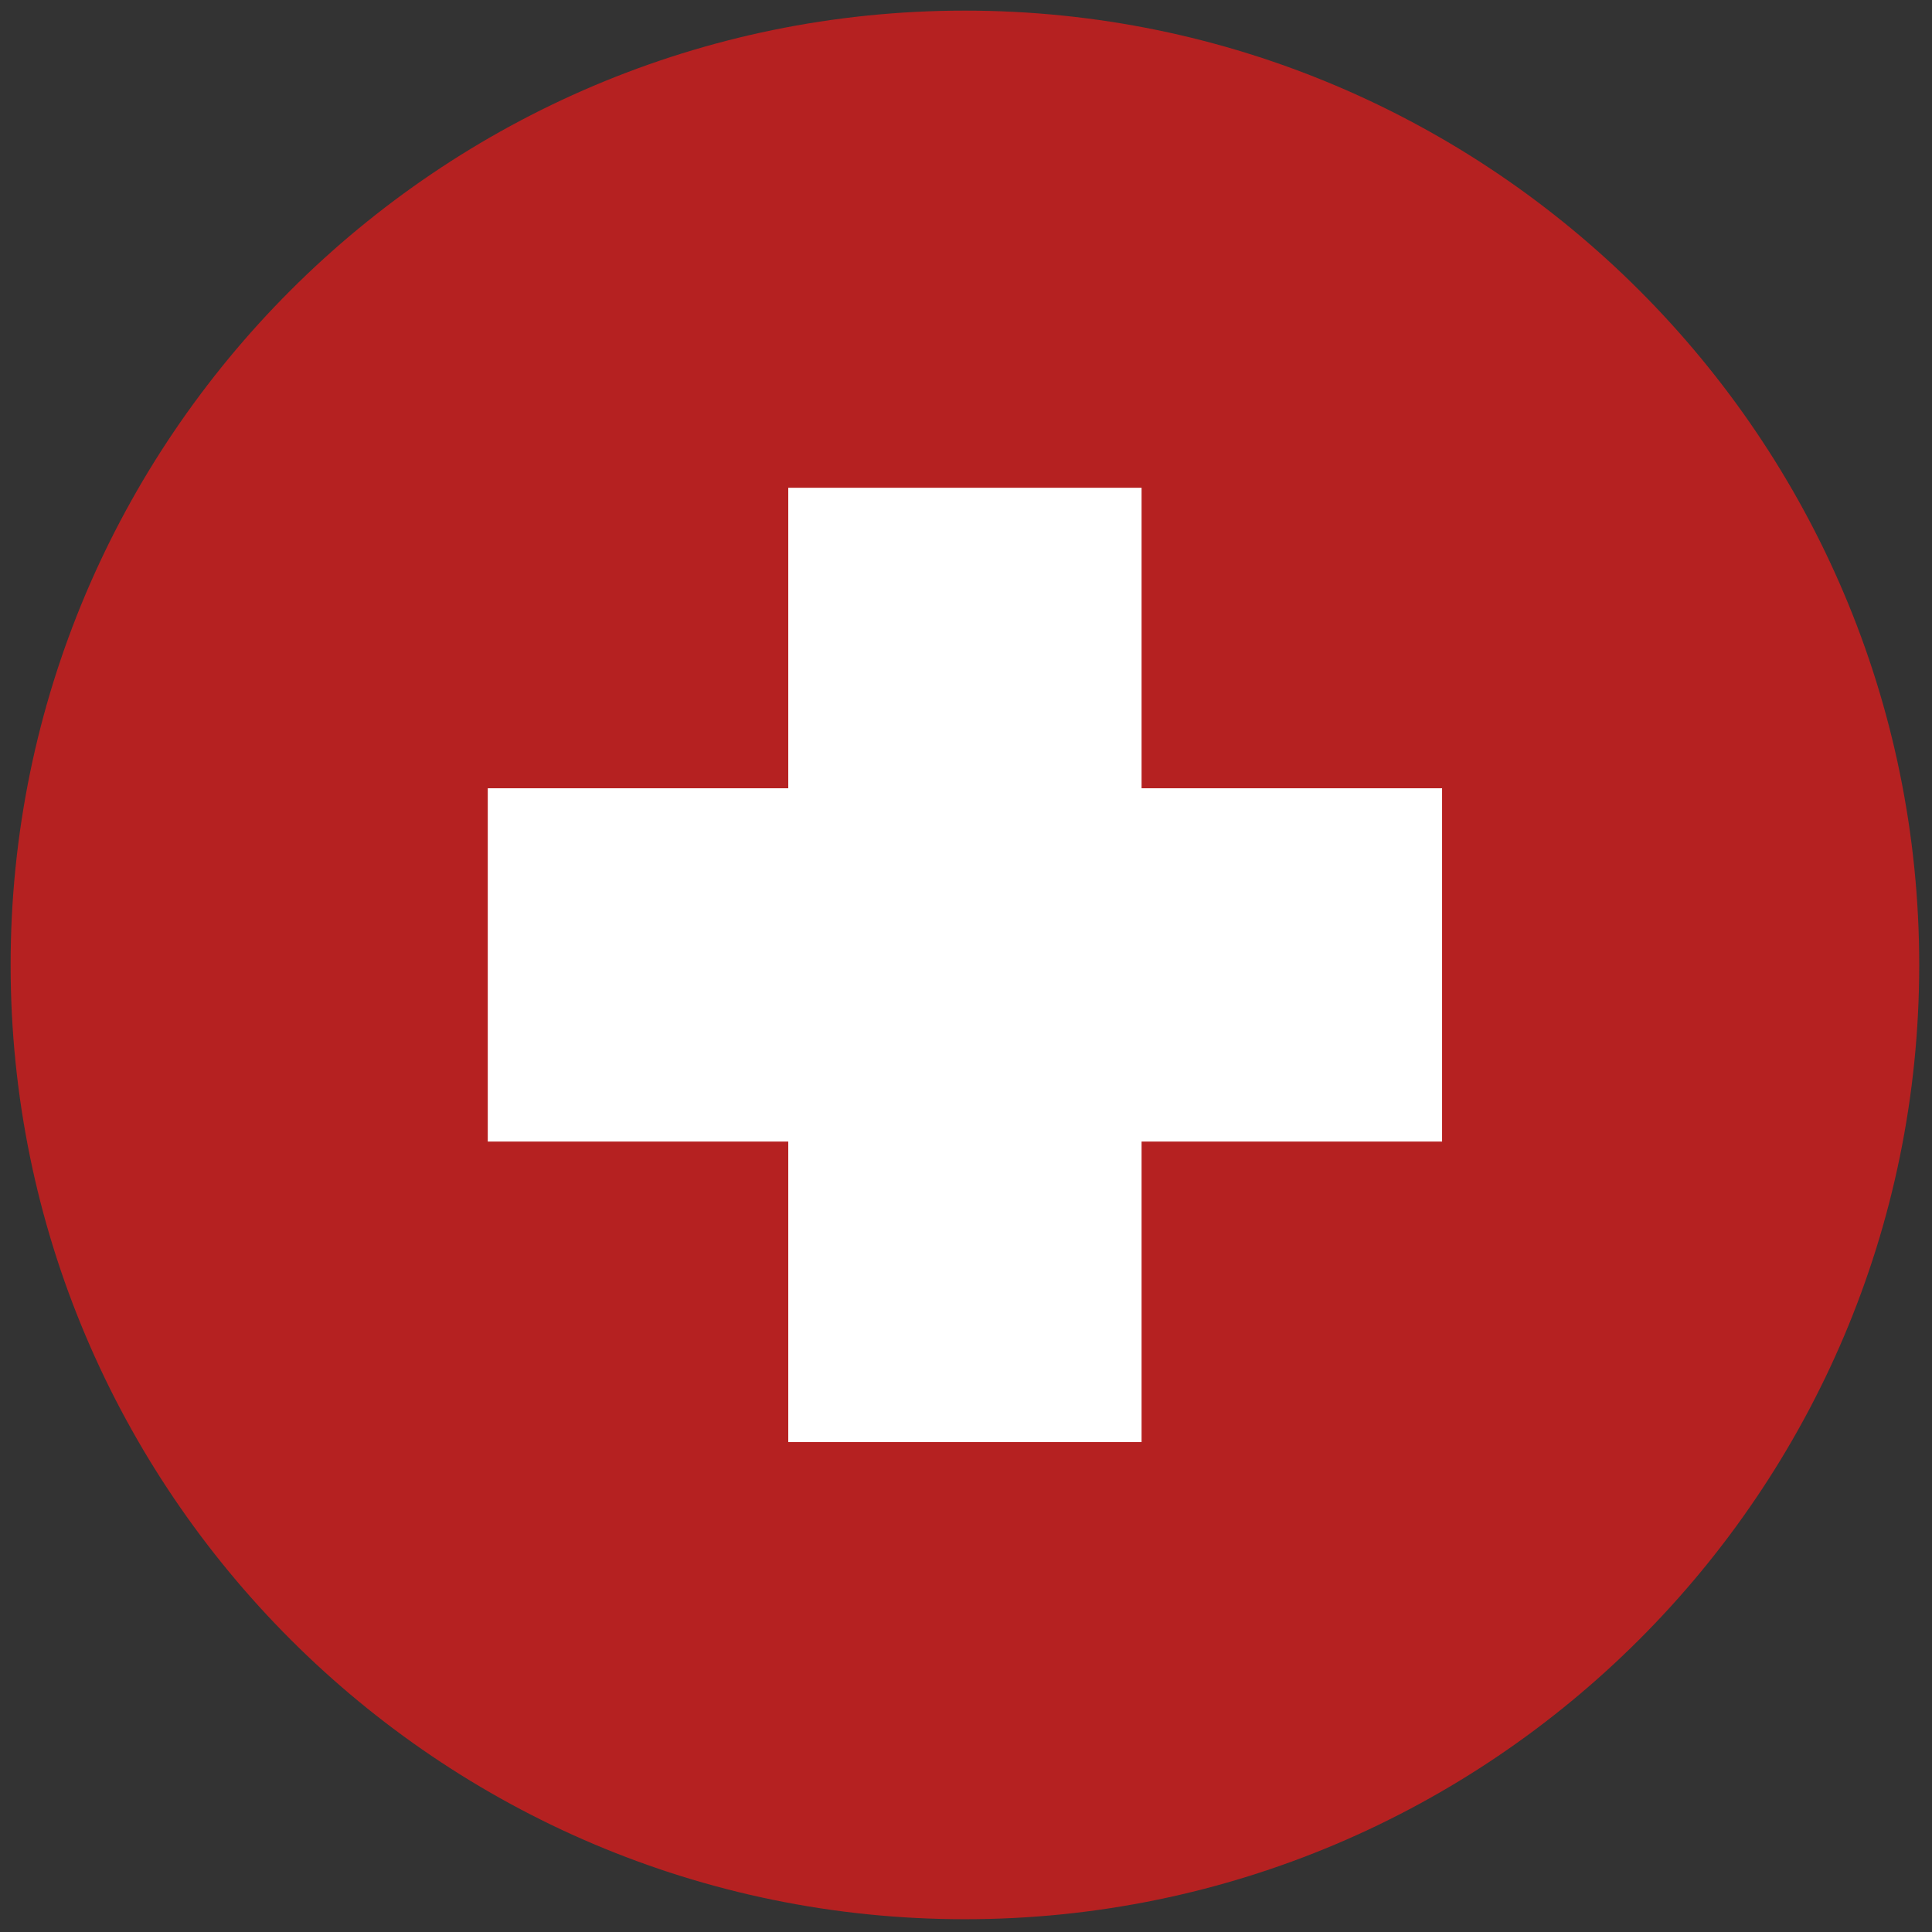       <svg xmlns="http://www.w3.org/2000/svg" xmlns:xlink="http://www.w3.org/1999/xlink" version="1.1" width="100" height="100" viewBox="0 0 256 256" xml:space="preserve">
        <rect x="0" y="0" width="256" height="256" fill="#333333" stroke="none"/>
        <defs>
        </defs>
        <g style="stroke: none; stroke-width: 0; stroke-dasharray: none; stroke-linecap: butt; stroke-linejoin: miter; stroke-miterlimit: 10; fill: none; fill-rule: nonzero; opacity: 1;" transform="translate(1.407 1.407) scale(2.81 2.81)" >
          <path d="M 45 90 C 20.187 90 0 69.813 0 45 C 0 20.187 20.187 0 45 0 c 24.813 0 45 20.187 45 45 C 90 69.813 69.813 90 45 90 z" style="stroke: none; stroke-width: 1; stroke-dasharray: none; stroke-linecap: butt; stroke-linejoin: miter; stroke-miterlimit: 10; fill: rgb(181,33,33); fill-rule: nonzero; opacity: 1;" transform=" matrix(1 0 0 1 0 0) " stroke-linecap="round" />
          <polygon points="67.5,36.67 53.33,36.67 53.33,22.5 36.67,22.5 36.67,36.67 22.5,36.67 22.5,53.33 36.67,53.33 36.67,67.5 53.33,67.5 53.33,53.33 67.5,53.33 " style="stroke: none; stroke-width: 1; stroke-dasharray: none; stroke-linecap: butt; stroke-linejoin: miter; stroke-miterlimit: 10; fill: rgb(255,255,255); fill-rule: nonzero; opacity: 1;" transform="  matrix(1 0 0 1 0 0) "/>
        </g>
        </svg>